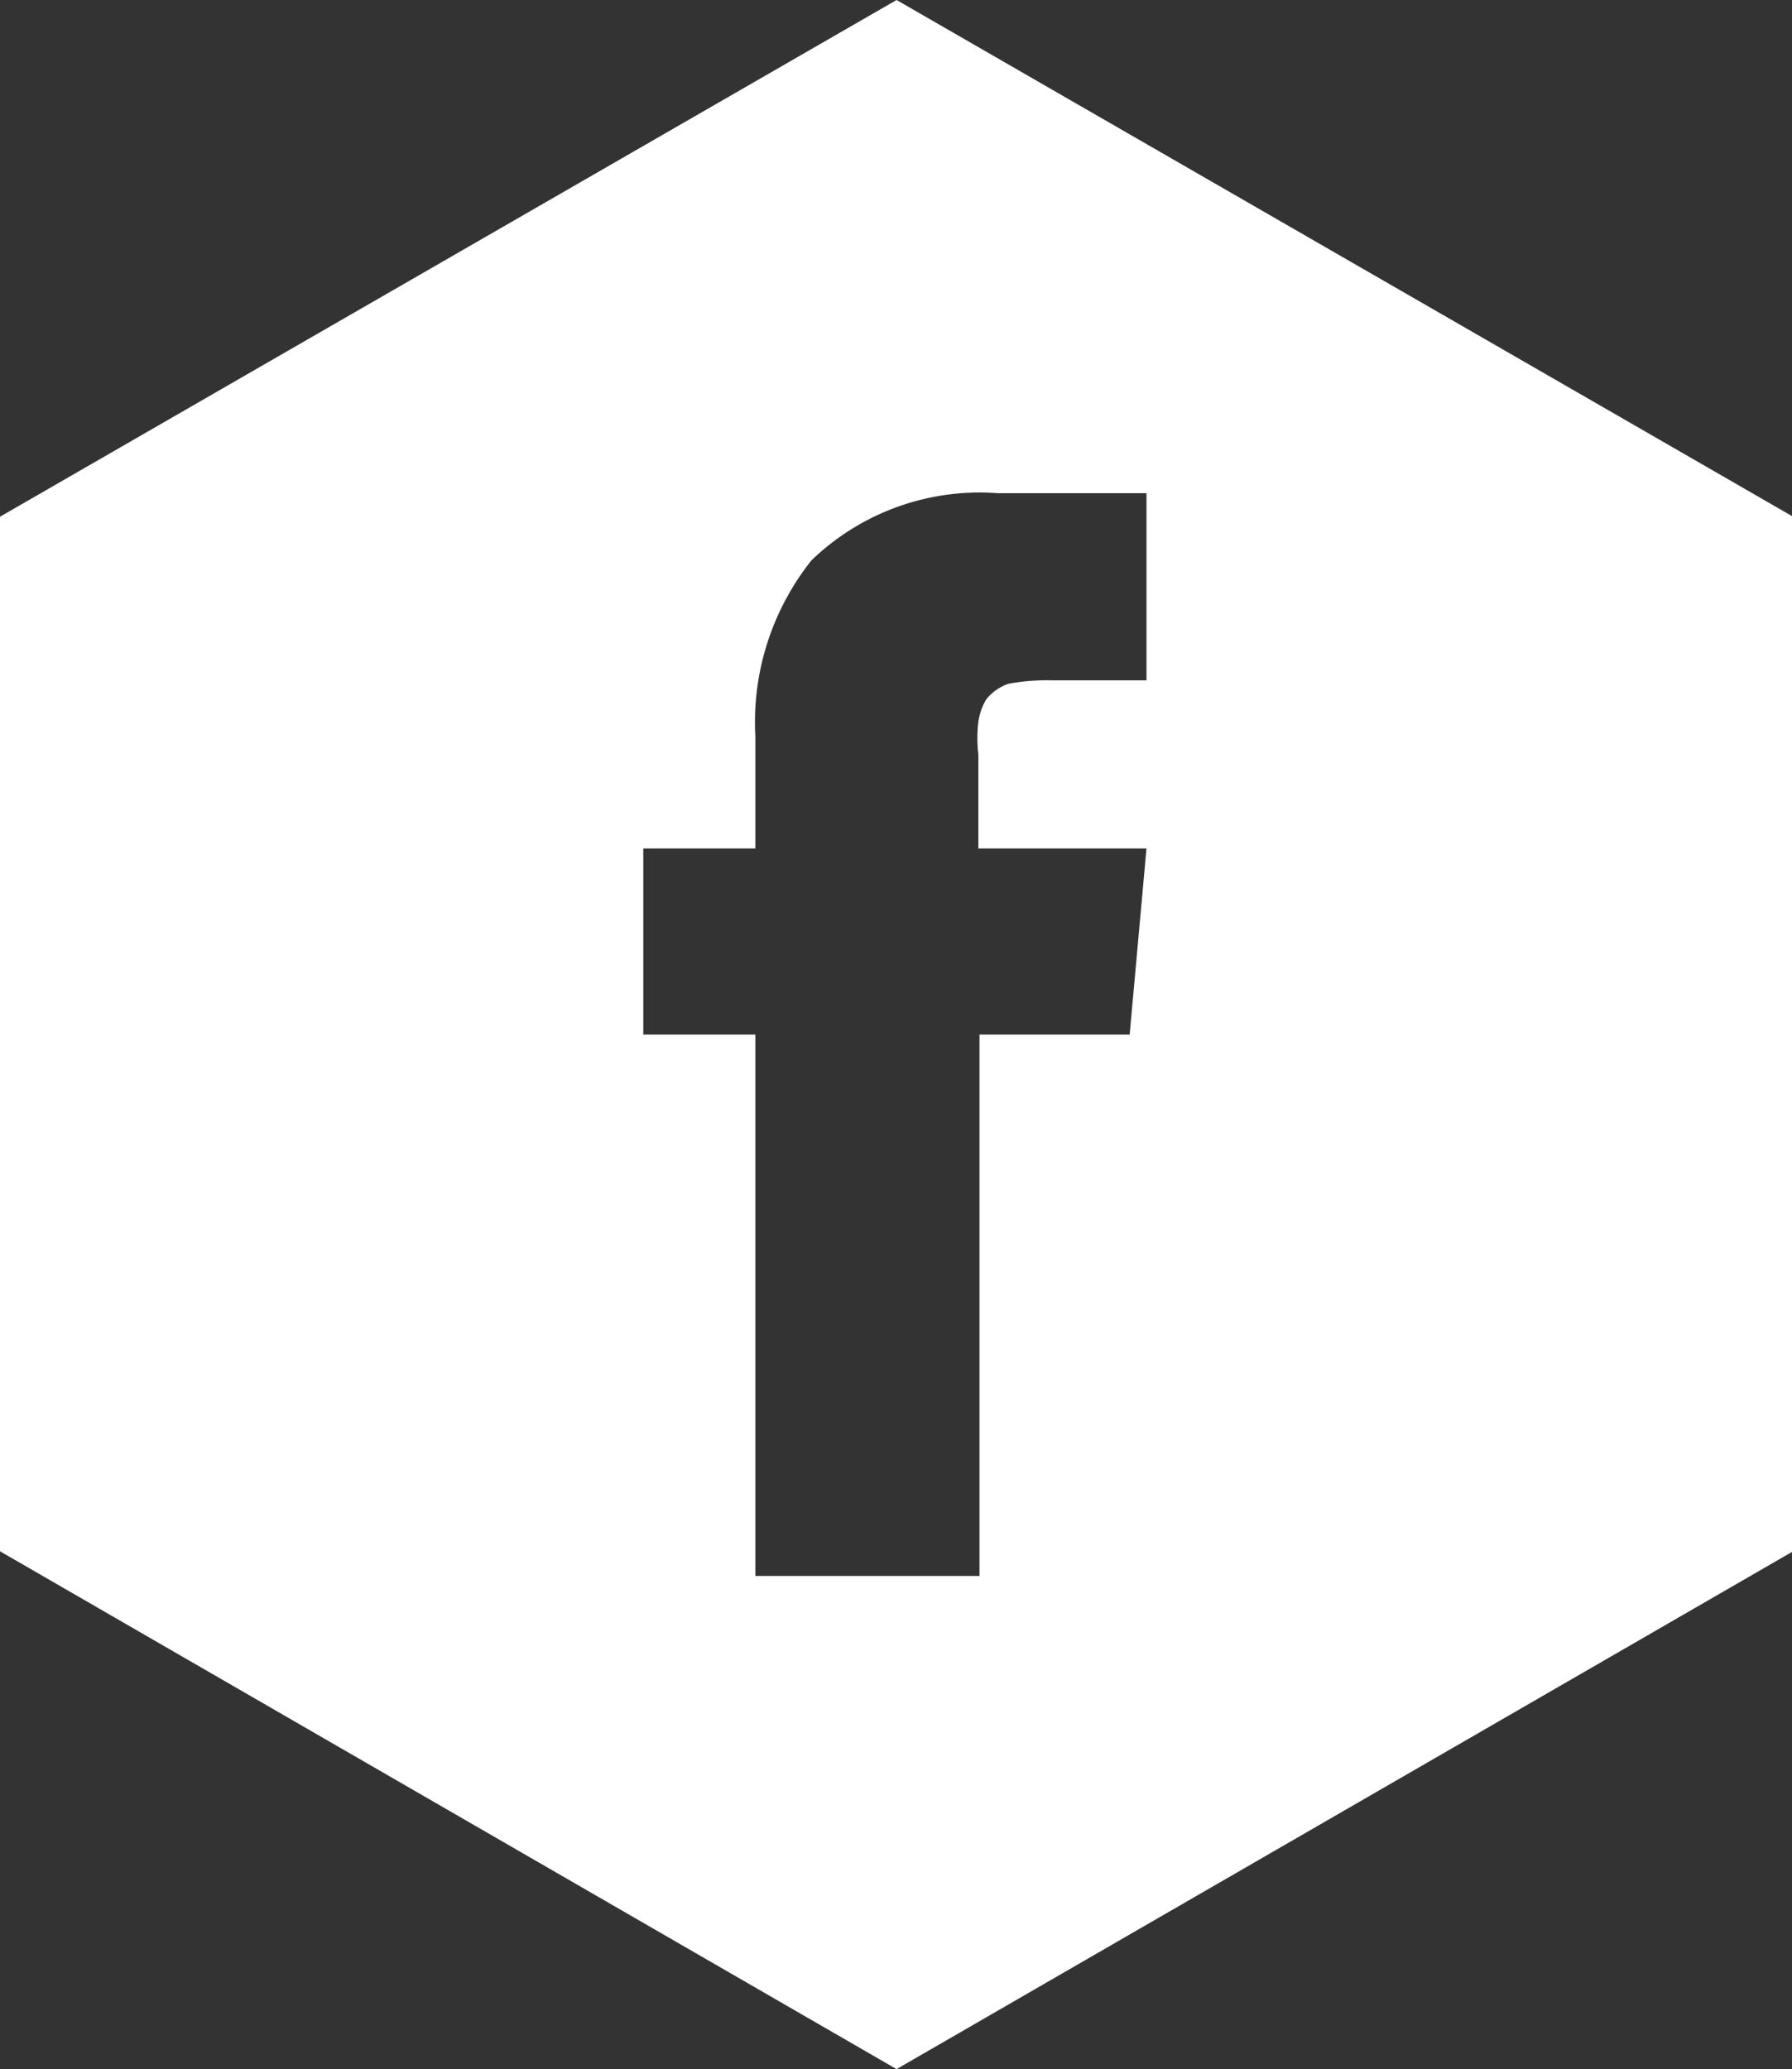 <svg xmlns="http://www.w3.org/2000/svg" viewBox="0 0 15.99 18.46"><rect x="0" y="0" width="15.99" height="18.46" fill="#333333" stroke="none"/><title>fb</title><path d="M8,0,0,4.61v9.23l8,4.62,8-4.62V4.61Zm2.08,9.23H8.74v4.83h-2V9.23h-1V7.57h1v-1A2.32,2.32,0,0,1,7.24,5,2.16,2.16,0,0,1,8.9,4.4h1.33V6.07H9.4A1.9,1.9,0,0,0,9,6.1a.43.43,0,0,0-.2.14.53.53,0,0,0-.07.2,1.19,1.19,0,0,0,0,.29v.84h1.5Z" fill="#fff"/></svg>